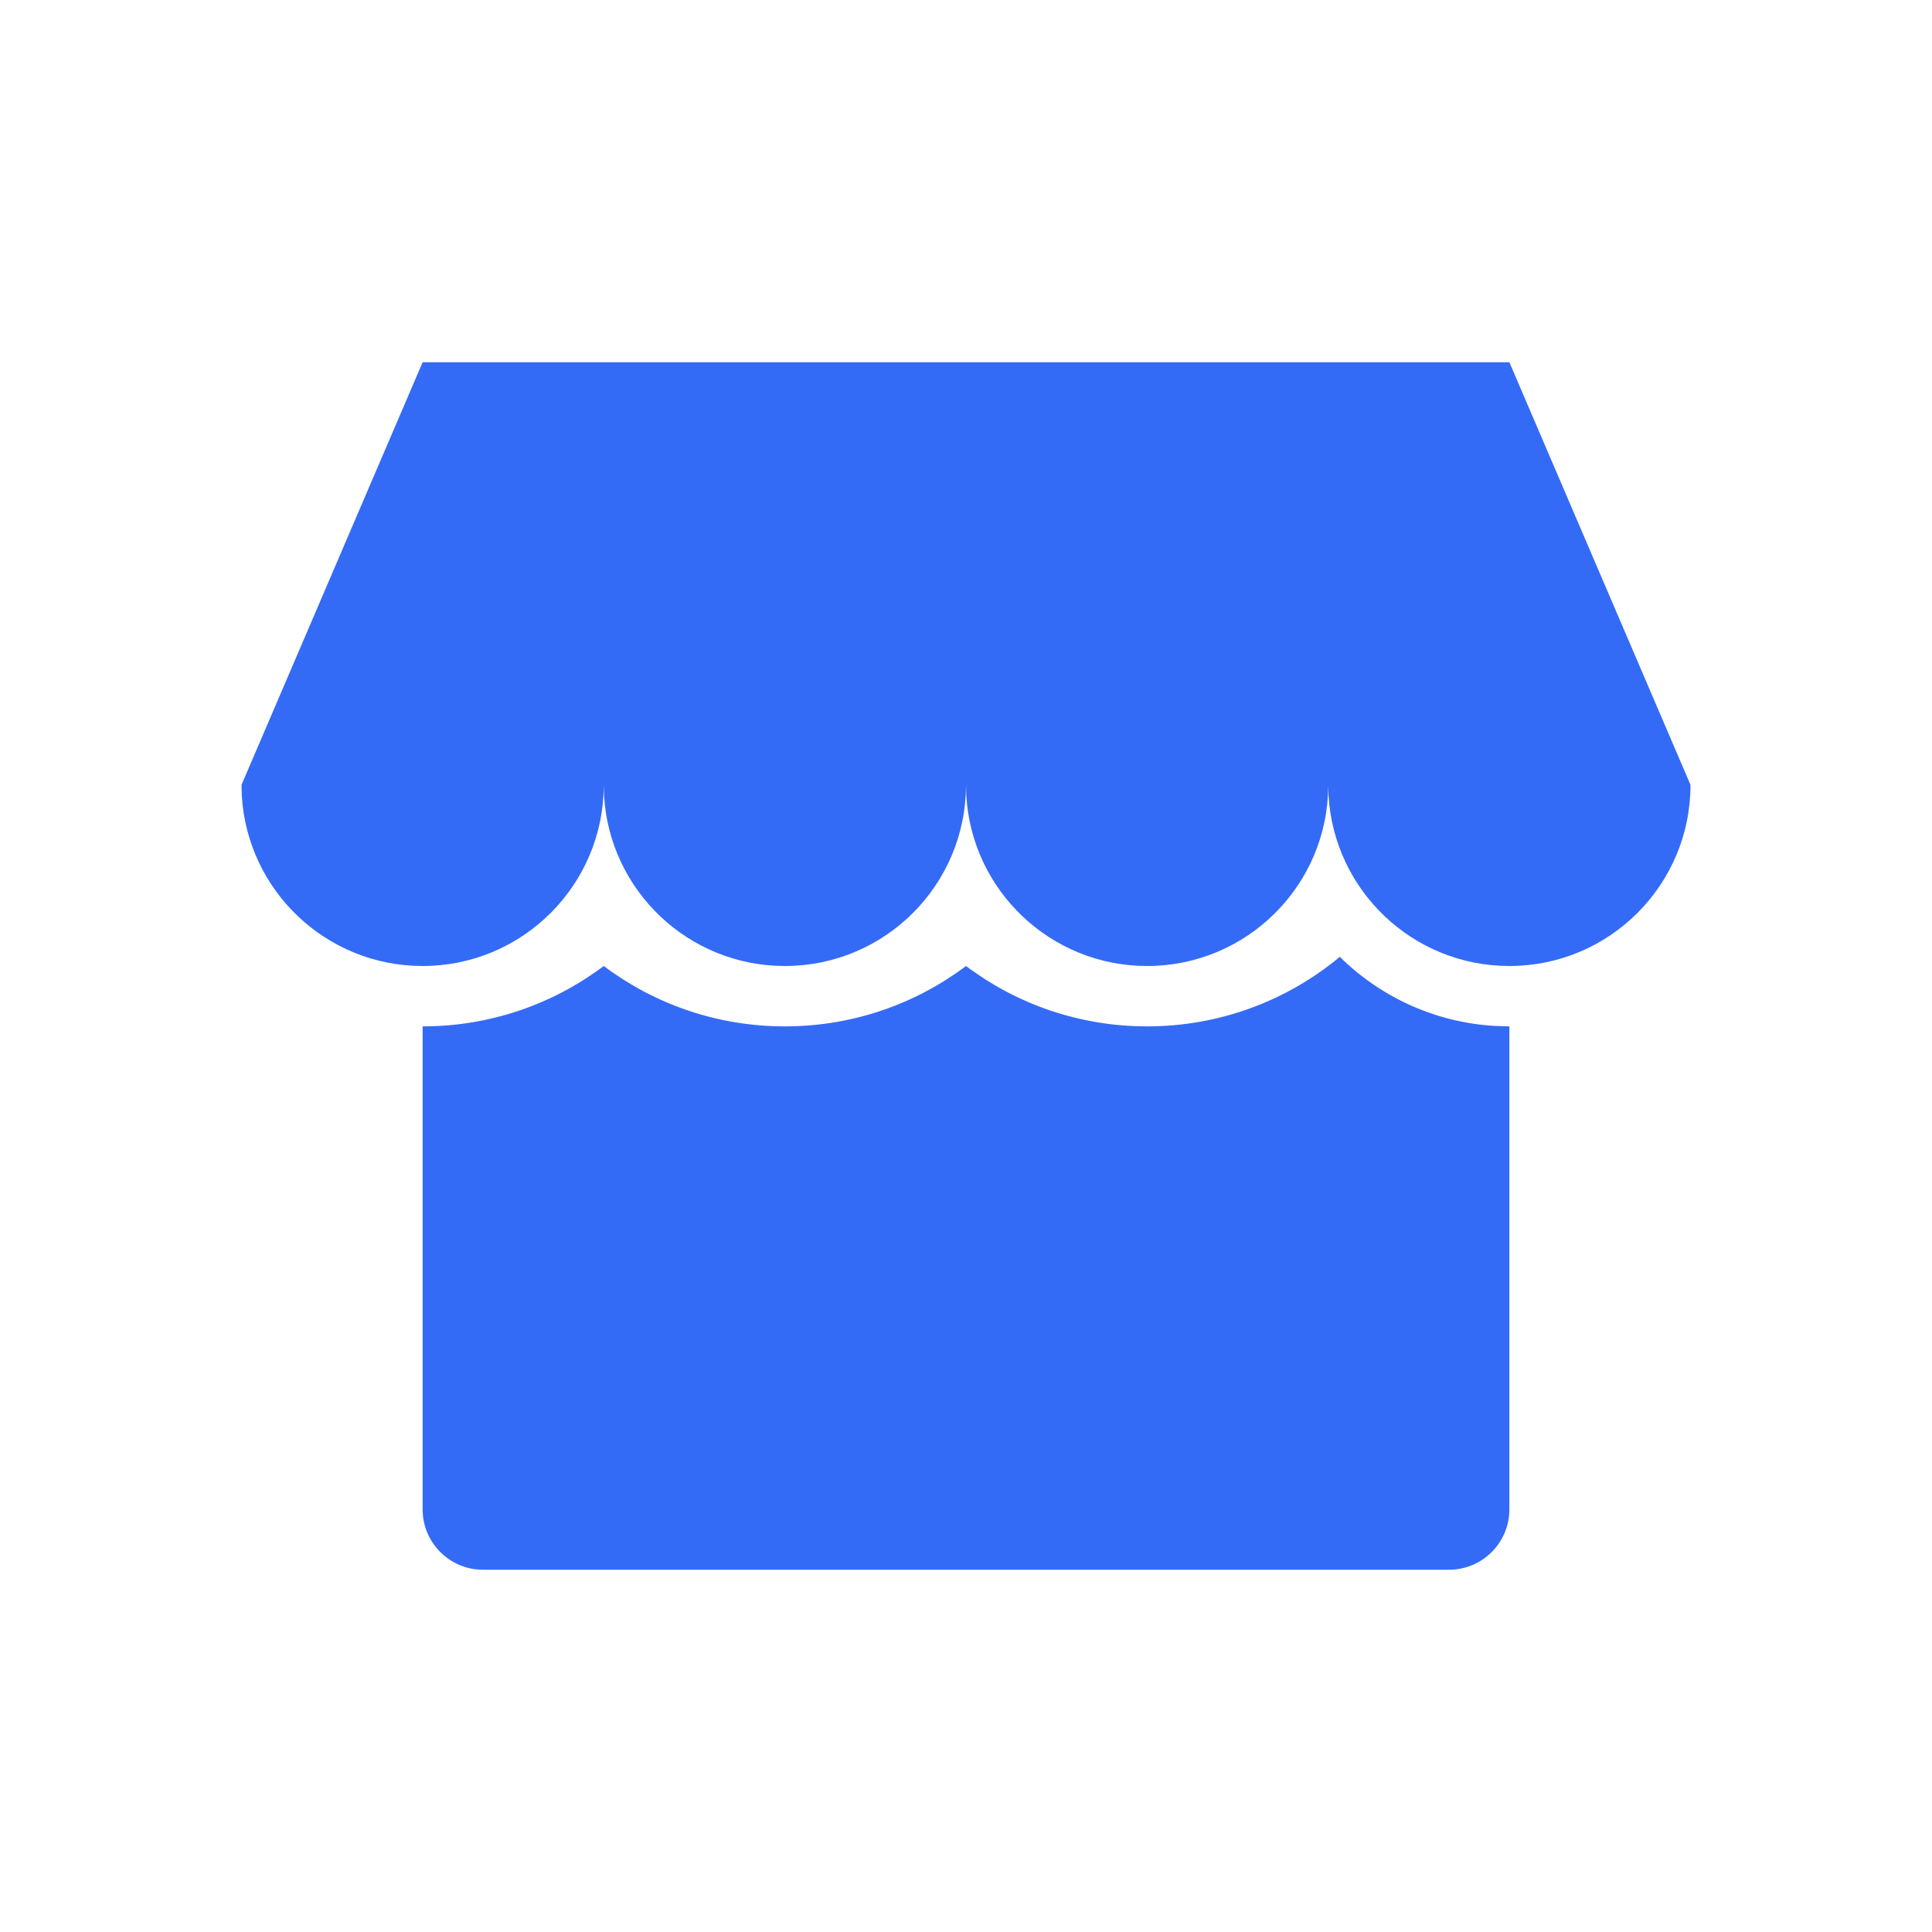 <!--?xml version="1.0" encoding="UTF-8"?-->
<svg width="32px" height="32px" viewBox="0 0 32 32" version="1.1" xmlns="http://www.w3.org/2000/svg" xmlns:xlink="http://www.w3.org/1999/xlink">
    <title>706.零售@1x</title>
    <g id="706.零售" stroke="none" stroke-width="1" fill="none" fill-rule="evenodd">
        <g id="编组" transform="translate(4, 6)" fill="#000000" fill-rule="nonzero">
            <path d="M18.192,9.848 C18.862,10.51 19.765,10.936 20.767,10.993 L21,11 L21,19 C21,19.552 20.552,20 20,20 L4,20 C3.448,20 3,19.552 3,19 L3,11 C4.126,11 5.165,10.628 6,10 C6.835,10.628 7.874,11 9,11 C10.126,11 11.165,10.628 12,10 C12.835,10.628 13.874,11 15,11 C16.214,11 17.327,10.567 18.192,9.848 Z M21,0 L24,7 C24,8.657 22.657,10 21,10 C19.402,10 18.096,8.751 18.005,7.176 L18,7 C18,8.657 16.657,10 15,10 C13.402,10 12.096,8.751 12.005,7.176 L12,7 C12,8.657 10.657,10 9,10 C7.402,10 6.096,8.751 6.005,7.176 L6,7 C6,8.657 4.657,10 3,10 C1.402,10 0.096,8.751 0.005,7.176 L-5.54223333e-16,7 L3,0 L21,0 Z" id="形状" fill="#346bf6"></path>
        </g>
    </g>
</svg>